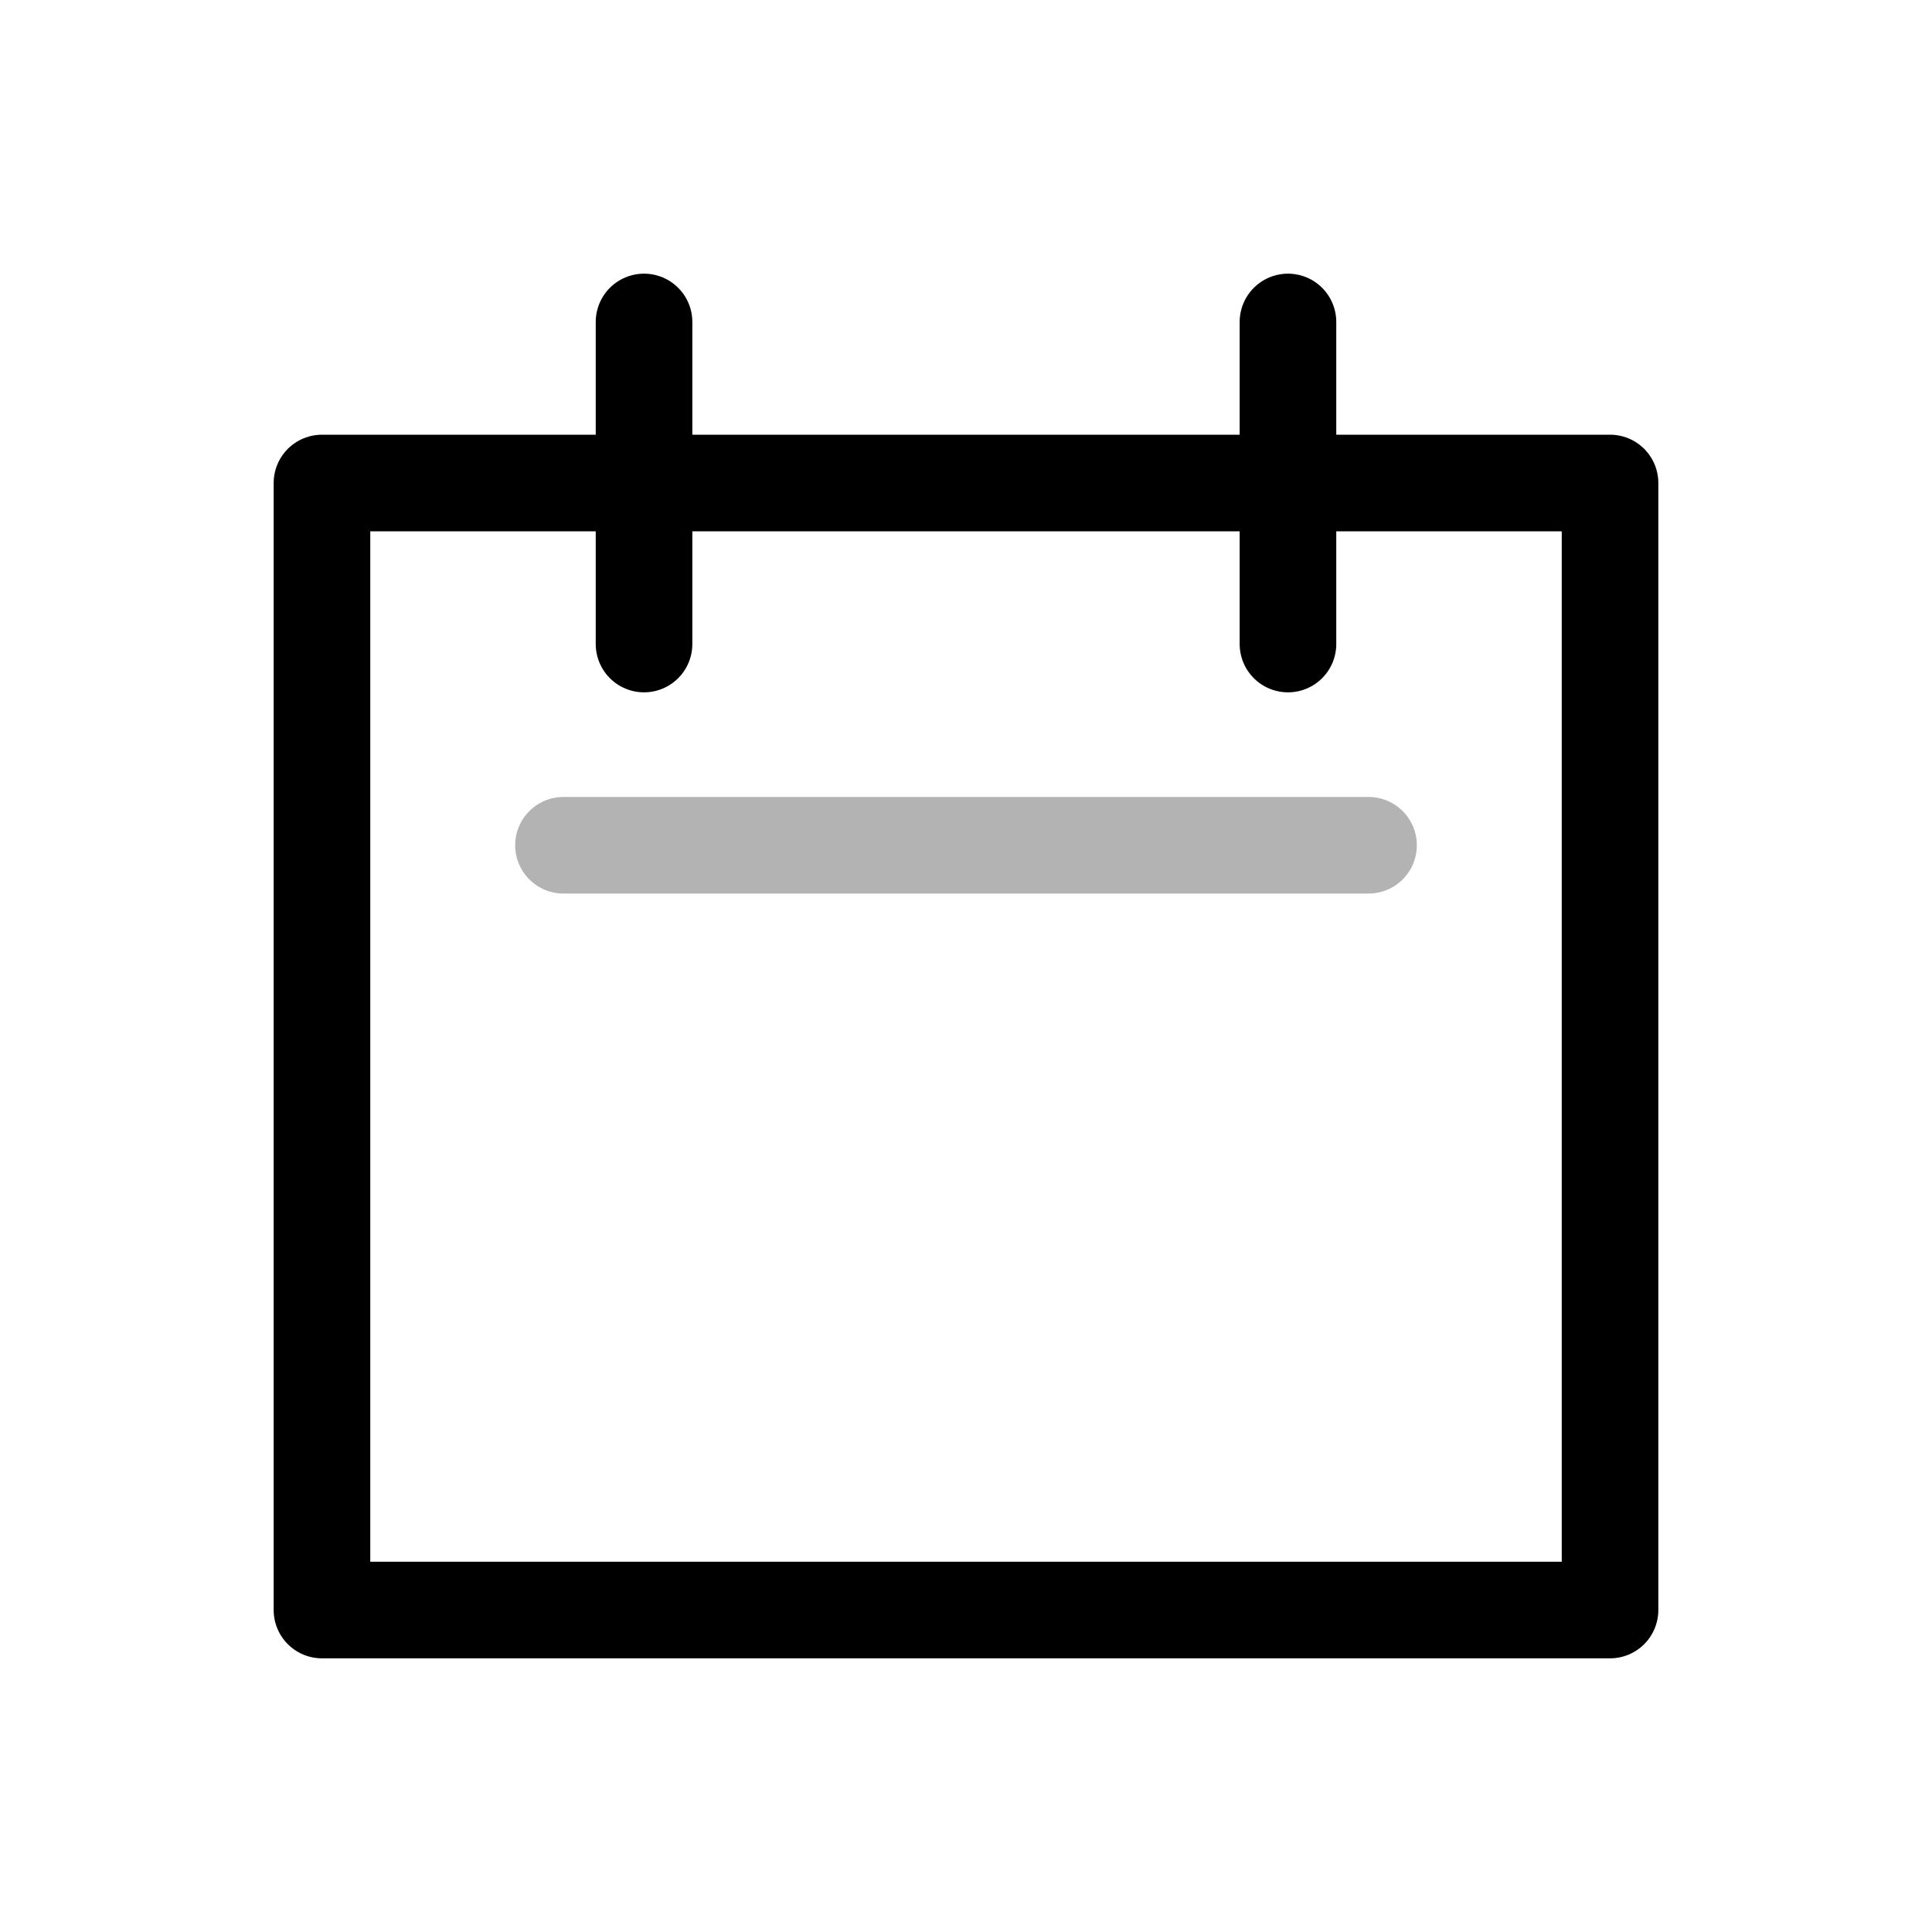 <svg width="20" height="20" viewBox="0 0 20 20" fill="none" xmlns="http://www.w3.org/2000/svg">
  <path d="M6.667 5H3.333V16.667H16.667V5H13.333M6.667 5V3.333V6.667V5ZM6.667 5H13.333M13.333 5V6.667V3.333V5Z" stroke="currentColor" stroke-linecap="round" stroke-linejoin="round"/>
  <path opacity="0.3" d="M5.833 8.75H14.167" stroke="currentColor" stroke-linecap="round" stroke-linejoin="round" />
</svg>
